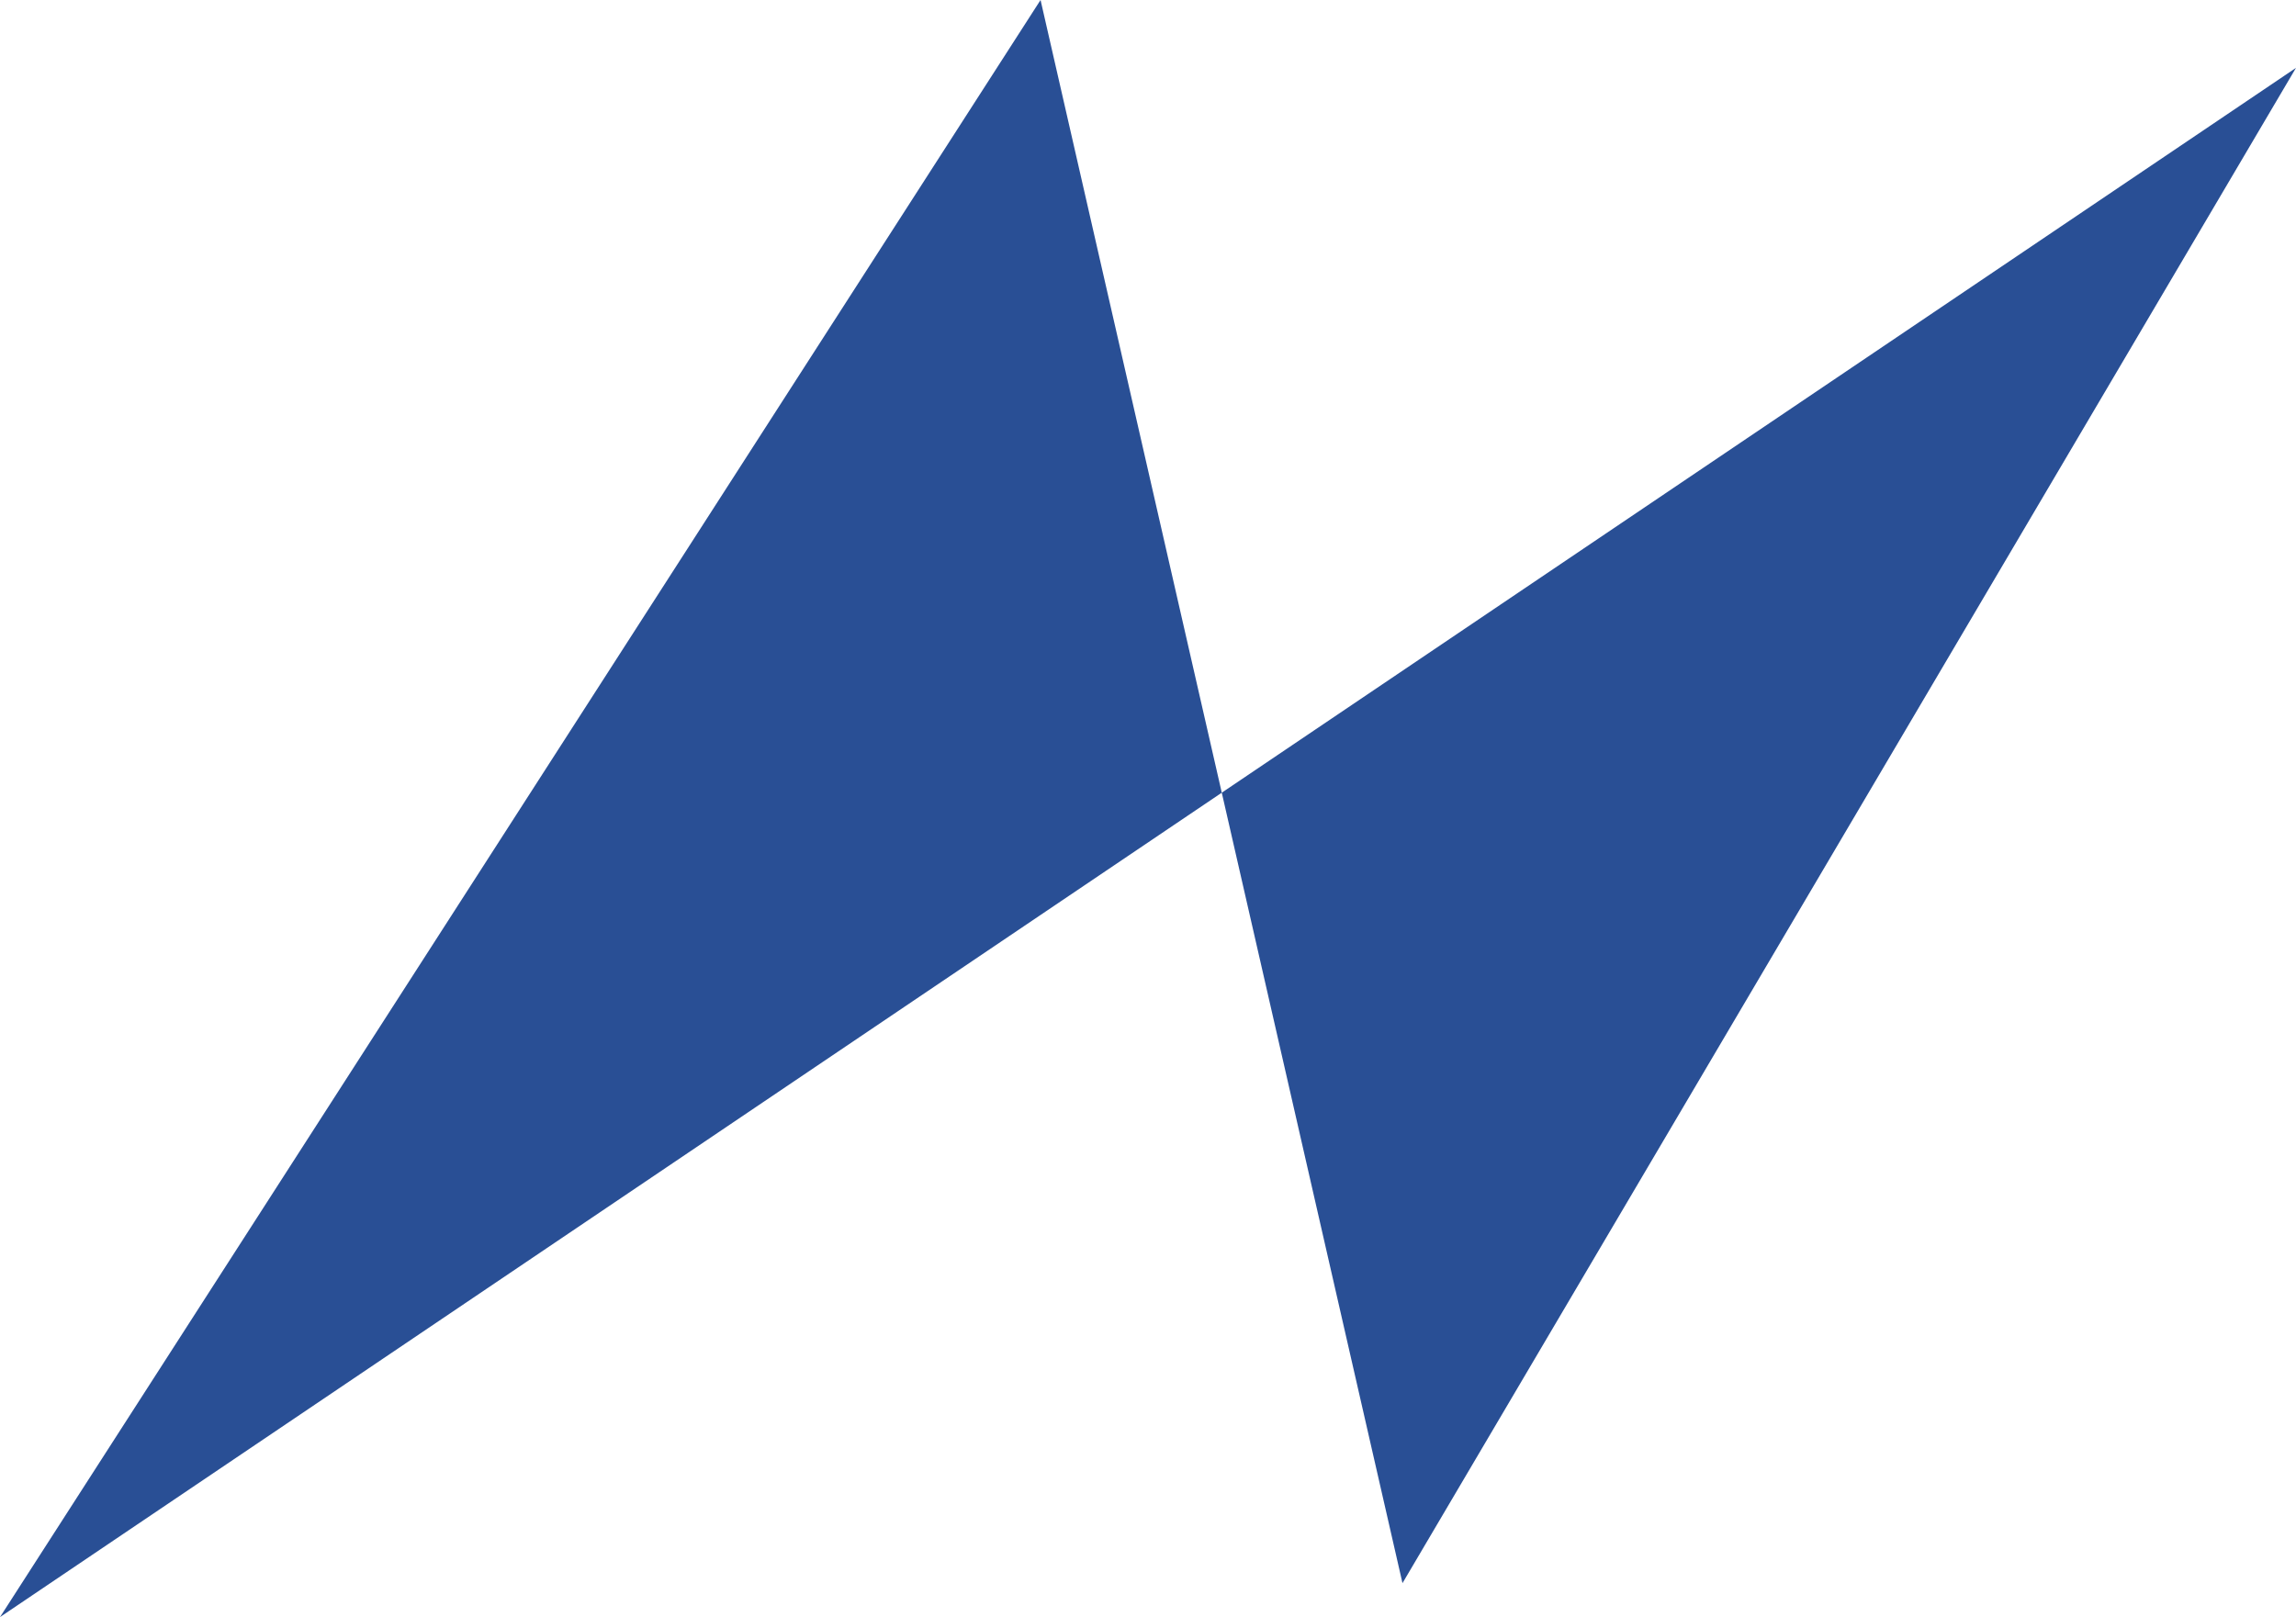 <?xml version="1.0" encoding="utf-8"?>
<!-- Generator: Adobe Illustrator 24.1.2, SVG Export Plug-In . SVG Version: 6.00 Build 0)  -->
<svg version="1.1" id="Layer_1" xmlns="http://www.w3.org/2000/svg" xmlns:xlink="http://www.w3.org/1999/xlink" x="0px" y="0px"
	 viewBox="0 0 20.3 14.3" style="enable-background:new 0 0 20.3 14.3;" xml:space="preserve">
<style type="text/css">
	.st0{fill:#294F95;}
</style>
<polygon class="st0" points="0,14.3 9.2,0 12.4,14 20.3,0.6 "/>
</svg>
